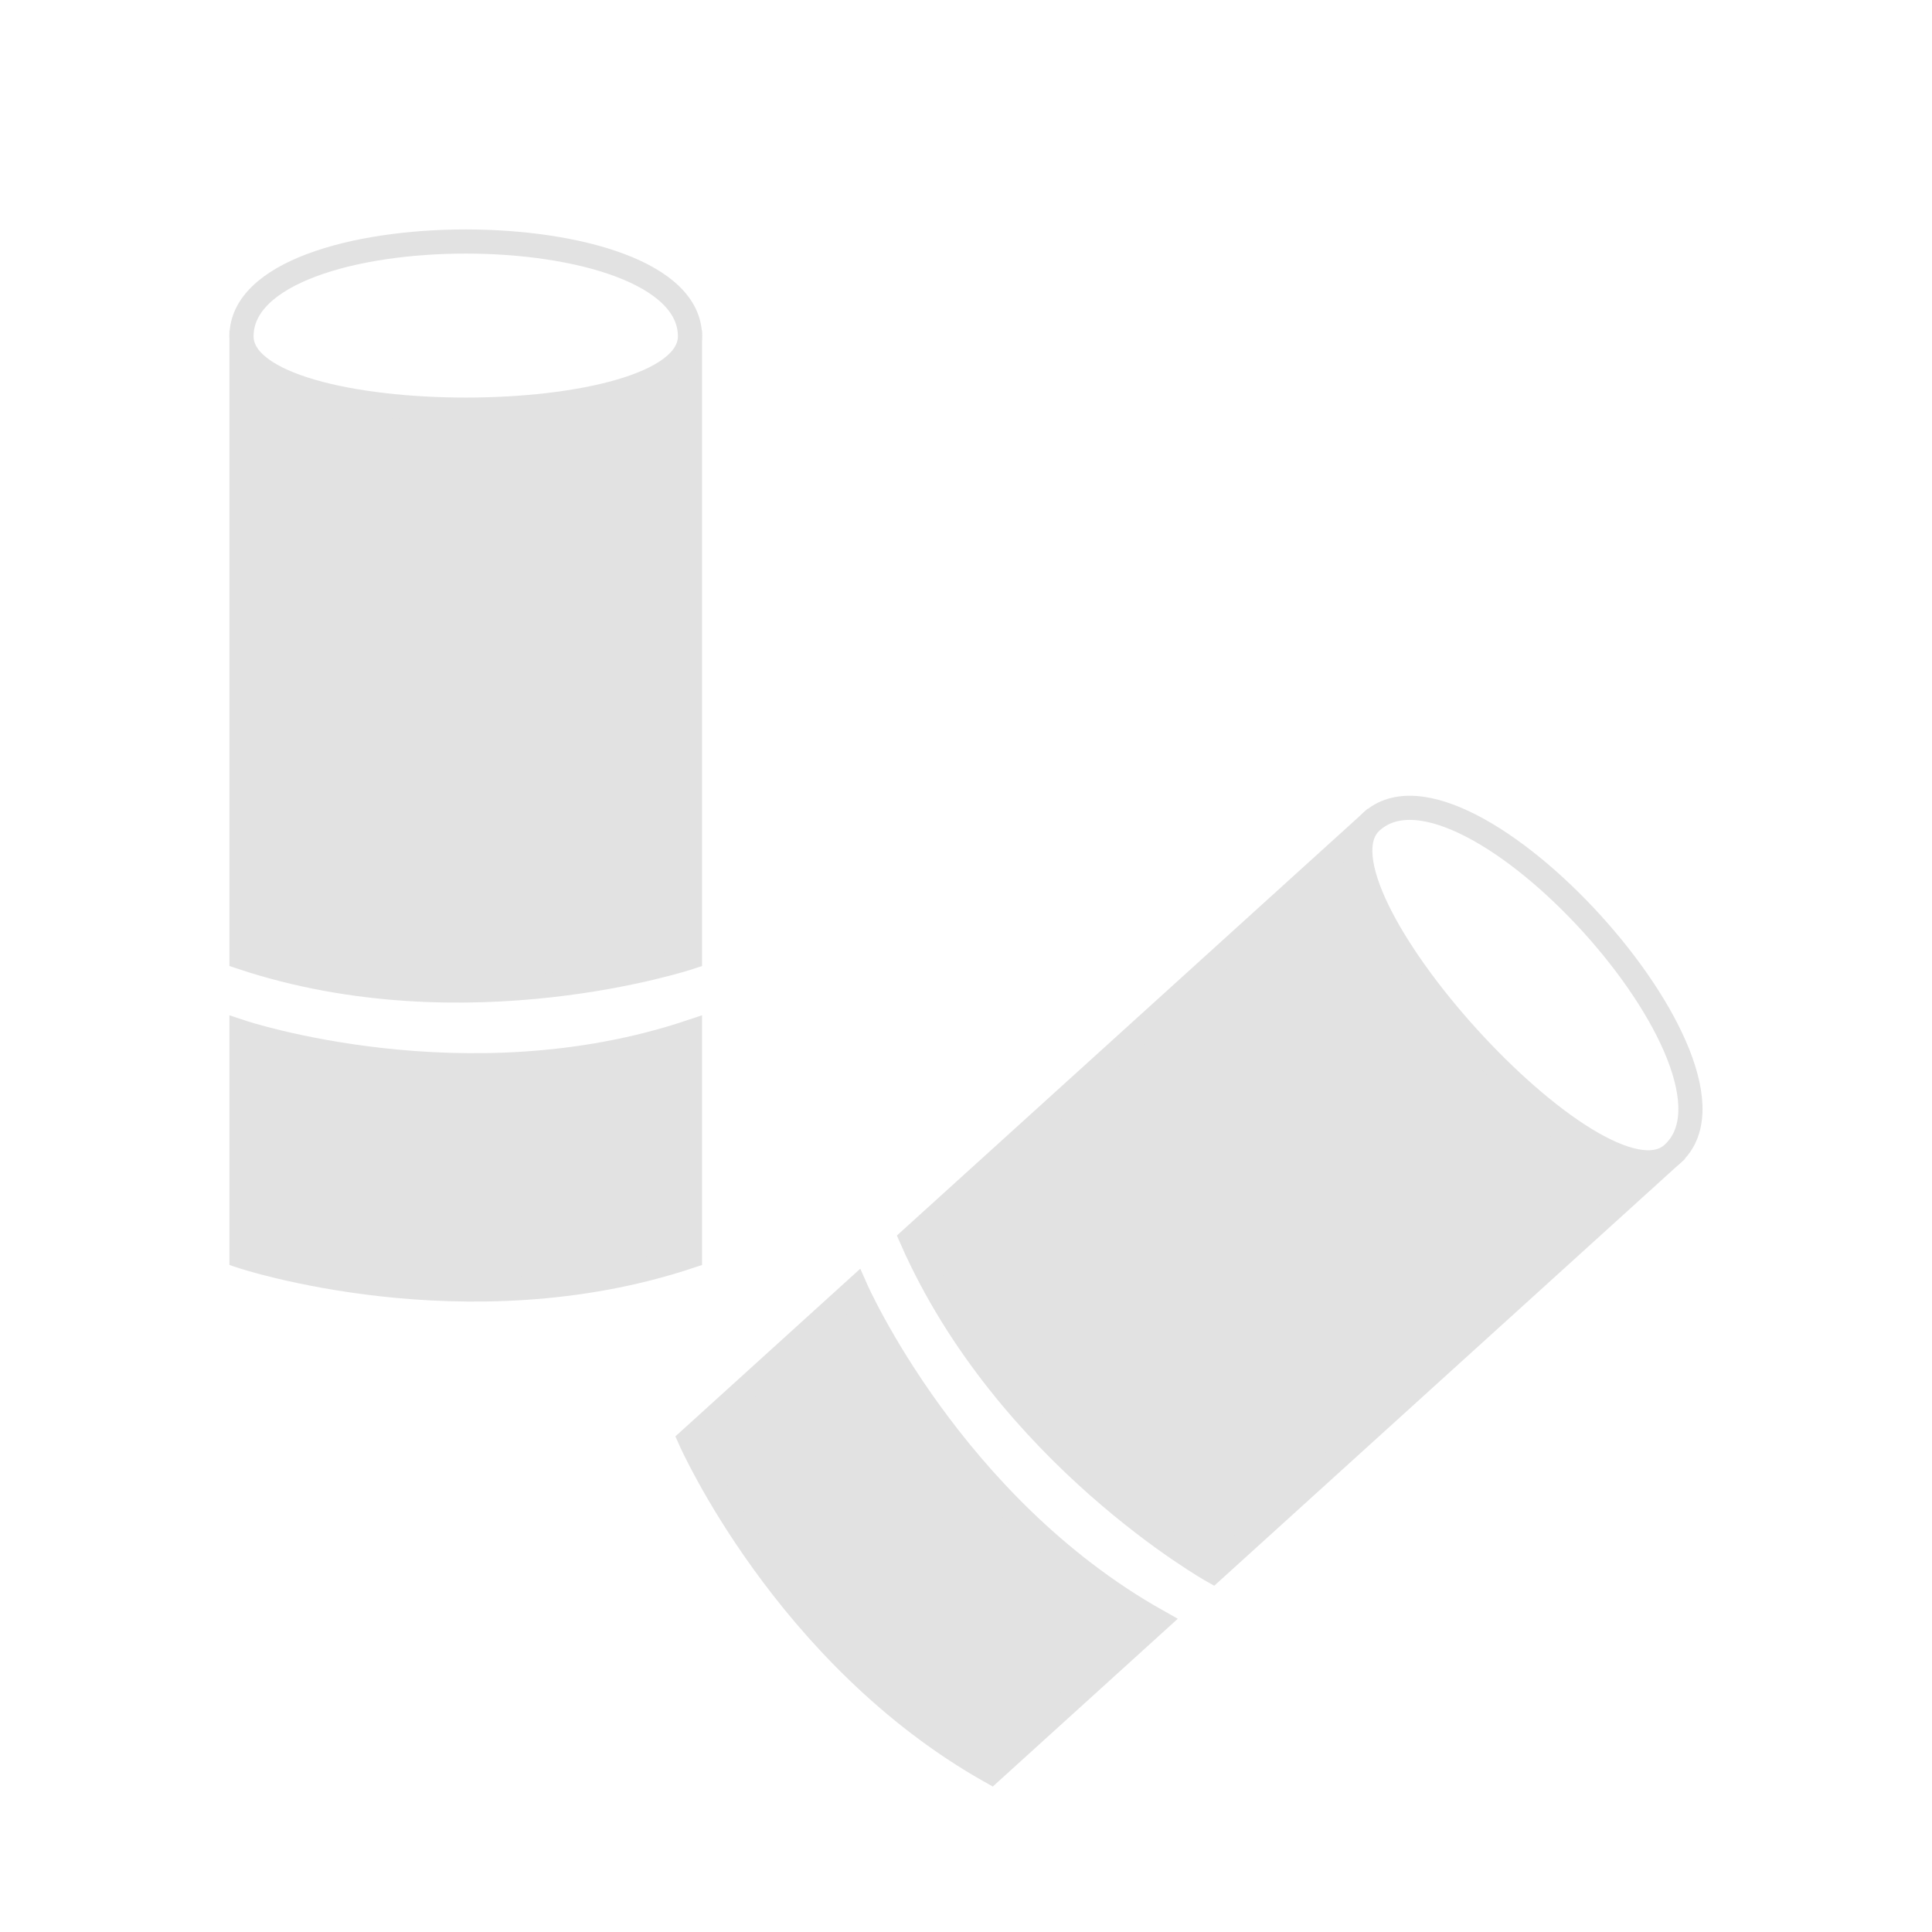 <svg width="16" height="16" viewBox="0 0 16 16" fill="none" xmlns="http://www.w3.org/2000/svg">
<path d="M2 7.928V2.976C2.619 3.595 5.095 3.595 5.714 2.976V7.928C5.714 7.928 3.857 8.547 2 7.928Z" fill="#E2E2E2"/>
<path d="M2 10.404V8.547C2 8.547 3.857 9.166 5.714 8.547V10.404C3.857 11.023 2 10.404 2 10.404Z" fill="#E2E2E2"/>
<path d="M2 7.928V2.976C2.619 3.595 5.095 3.595 5.714 2.976V7.928C5.714 7.928 3.857 8.547 2 7.928Z" stroke="#E2E2E2" stroke-width="0.2"/>
<path d="M2 2.785C2 1.738 5.714 1.739 5.714 2.785C5.714 3.595 2 3.595 2 2.785Z" stroke="#E2E2E2" stroke-width="0.2"/>
<path d="M2 10.404V8.547C2 8.547 3.857 9.166 5.714 8.547V10.404C3.857 11.023 2 10.404 2 10.404Z" stroke="#E2E2E2" stroke-width="0.2"/>
<path d="M7.548 10.258L11.216 6.933C11.173 7.807 12.836 9.641 13.71 9.684L10.042 13.01C10.042 13.01 8.336 12.05 7.548 10.258Z" fill="#E2E2E2"/>
<path d="M5.714 11.921L7.089 10.674C7.089 10.674 7.878 12.466 9.584 13.425L8.208 14.673C6.502 13.713 5.714 11.921 5.714 11.921Z" fill="#E2E2E2"/>
<path d="M7.548 10.258L11.216 6.933C11.173 7.807 12.836 9.641 13.71 9.684L10.042 13.01C10.042 13.01 8.336 12.05 7.548 10.258Z" stroke="#E2E2E2" stroke-width="0.2"/>
<path d="M11.358 6.804C12.133 6.101 14.627 8.853 13.852 9.555C13.252 10.1 10.757 7.348 11.358 6.804Z" stroke="#E2E2E2" stroke-width="0.2"/>
<path d="M5.714 11.921L7.089 10.674C7.089 10.674 7.878 12.466 9.584 13.425L8.208 14.673C6.502 13.713 5.714 11.921 5.714 11.921Z" stroke="#E2E2E2" stroke-width="0.2"/>
</svg>
